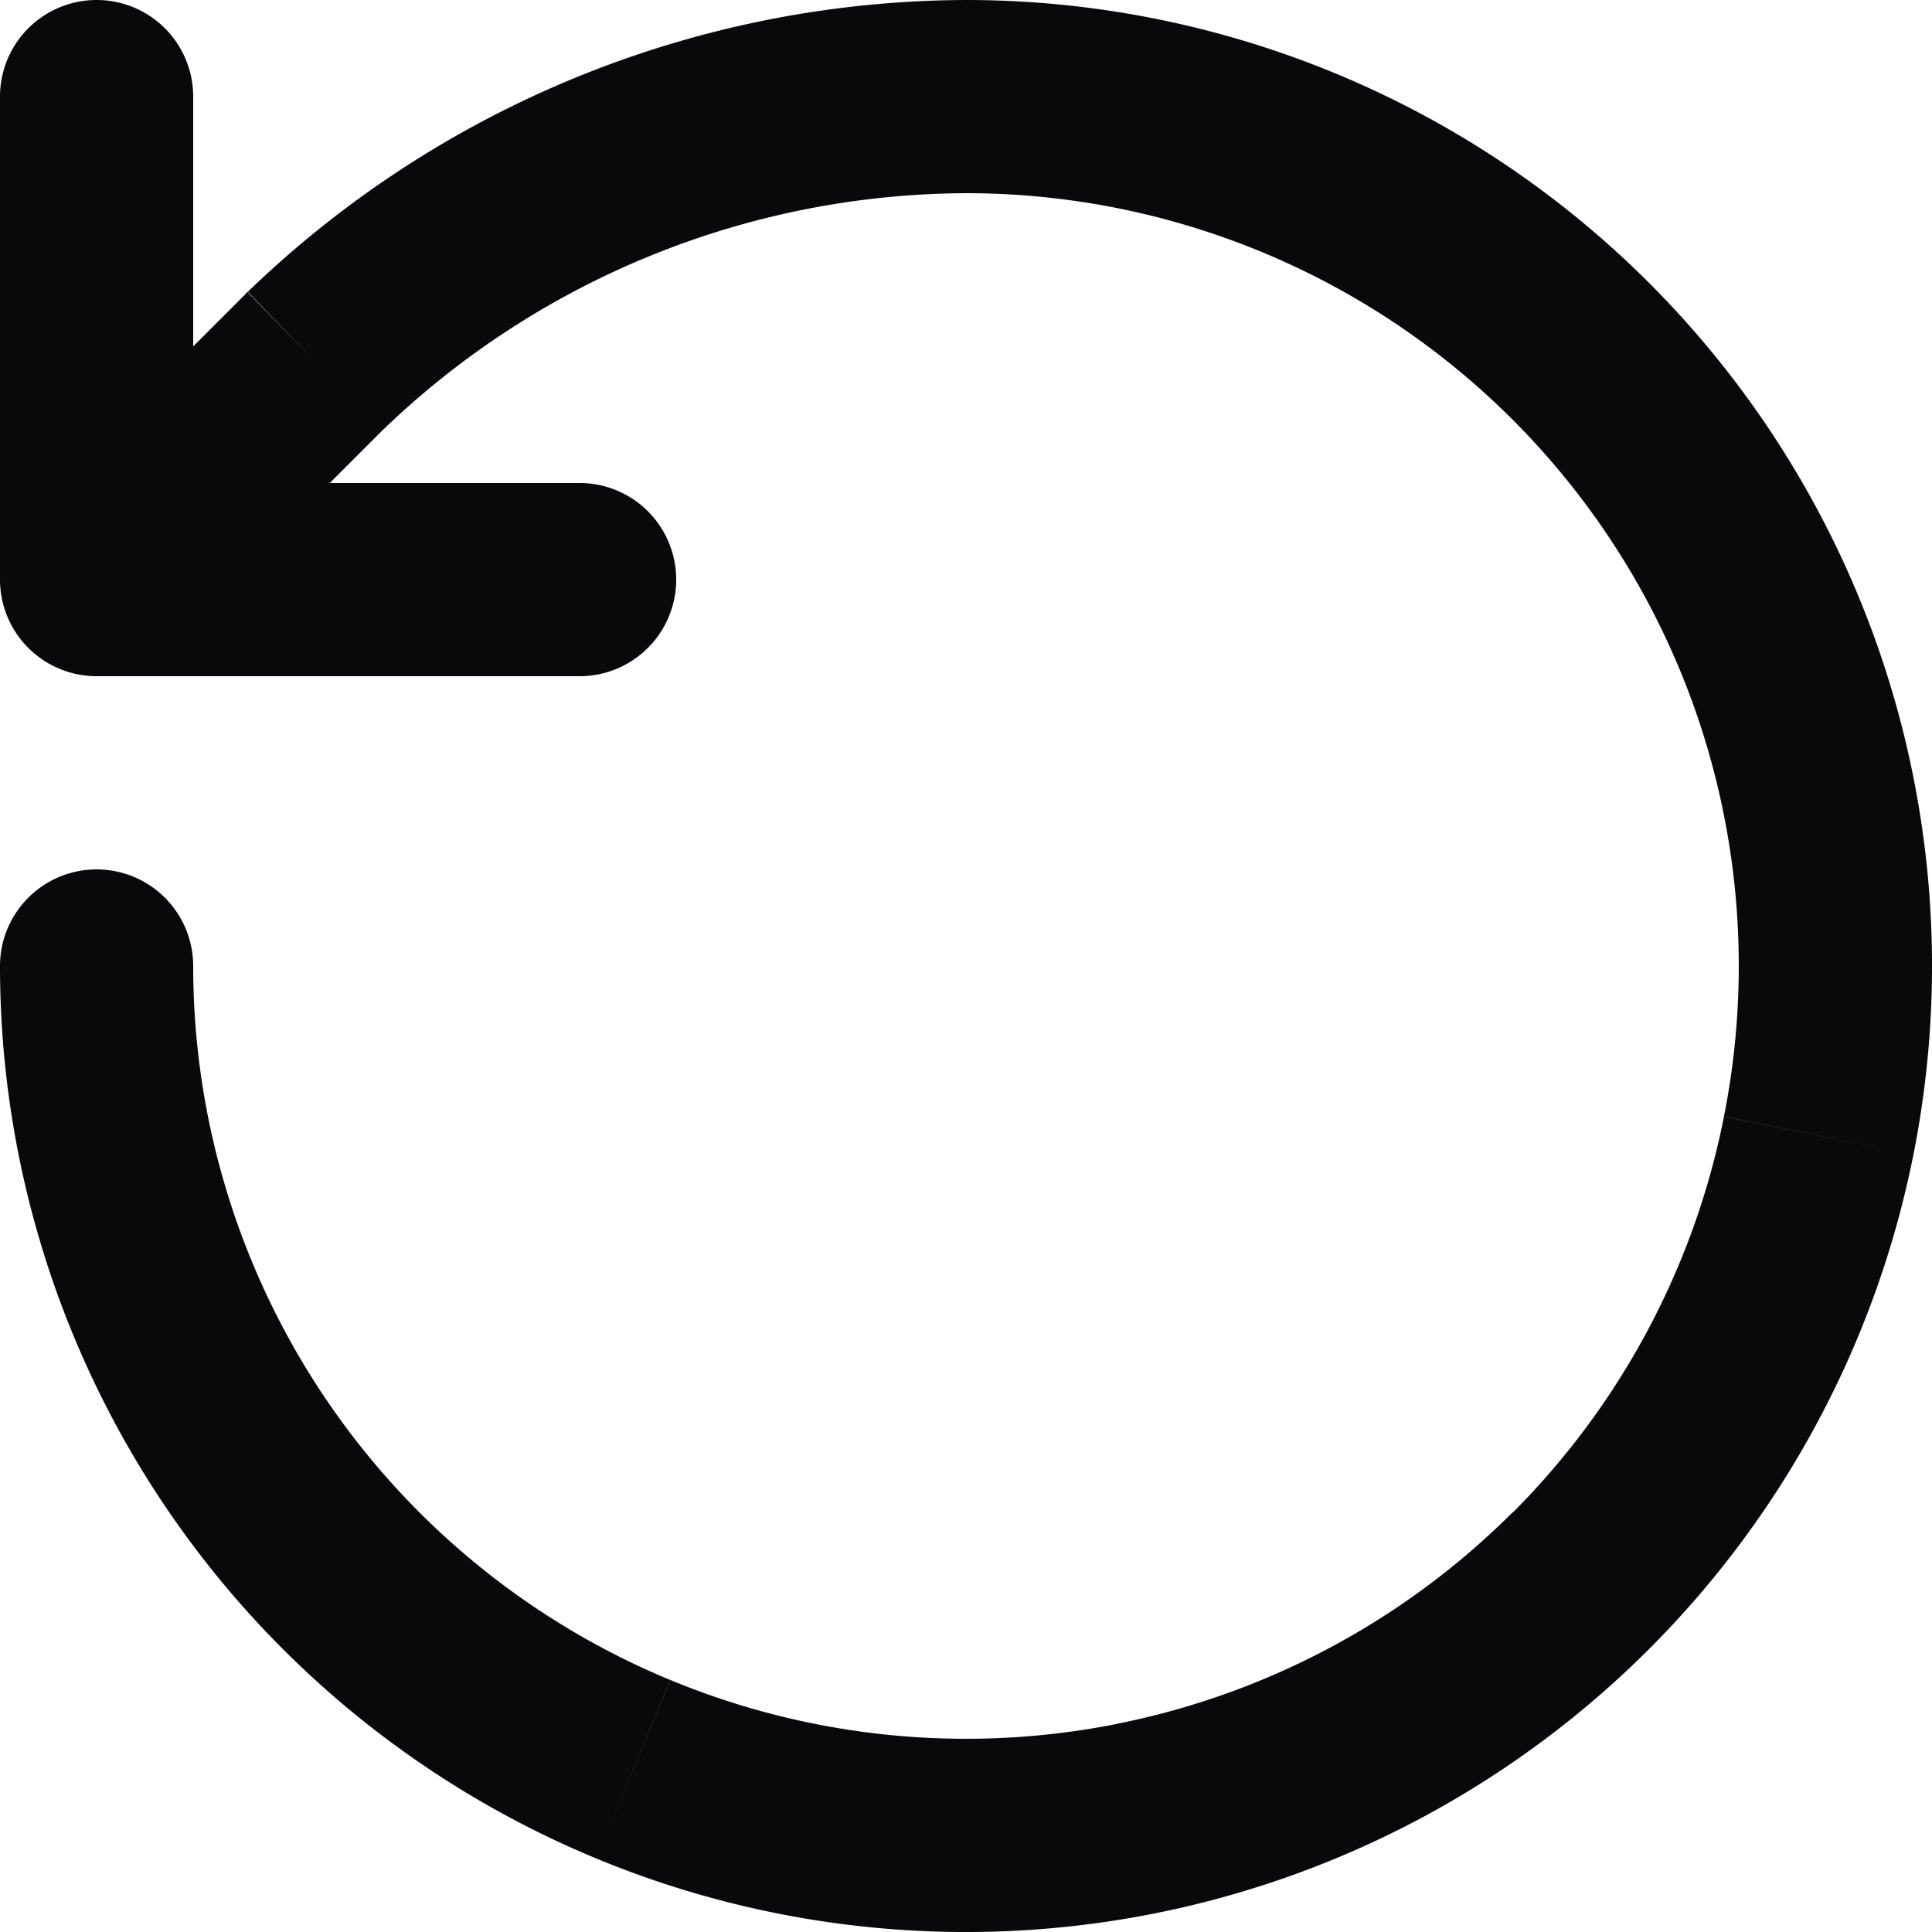 <svg id="rotate-ccw" xmlns="http://www.w3.org/2000/svg" width="20" height="20" viewBox="0 0 20 20">
  <path id="Vector" d="M2,10a1,1,0,0,0-2,0Zm8-9V0h0ZM3.26,3.74l-.7-.719-.012.012ZM1,6H0A1,1,0,0,0,1,7ZM2,1A1,1,0,0,0,0,1ZM6,7A1,1,0,0,0,6,5ZM0,10a10,10,0,0,0,1.685,5.556l1.663-1.111A8,8,0,0,1,2,10Zm1.685,5.556a10,10,0,0,0,4.488,3.683l.765-1.848a8,8,0,0,1-3.59-2.946Zm4.488,3.683a10,10,0,0,0,5.778.569l-.39-1.962a8,8,0,0,1-4.622-.455Zm5.778.569a10,10,0,0,0,5.12-2.737l-1.414-1.414a8,8,0,0,1-4.1,2.189Zm5.12-2.737a10,10,0,0,0,2.737-5.12l-1.962-.39a8,8,0,0,1-2.189,4.1Zm2.737-5.12a10,10,0,0,0-.569-5.778l-1.848.765a8,8,0,0,1,.455,4.622Zm-.569-5.778a10,10,0,0,0-3.683-4.488L14.445,3.348a8,8,0,0,1,2.946,3.59ZM15.556,1.685A10,10,0,0,0,10,0V2a8,8,0,0,1,4.445,1.348ZM10,0A10.75,10.75,0,0,0,2.565,3.021l1.39,1.438A8.75,8.75,0,0,1,10,2ZM2.553,3.033.293,5.293,1.707,6.707l2.26-2.26ZM0,1V6H2V1ZM1,7H6V5H1Z" fill="#09090b"/>
</svg>
